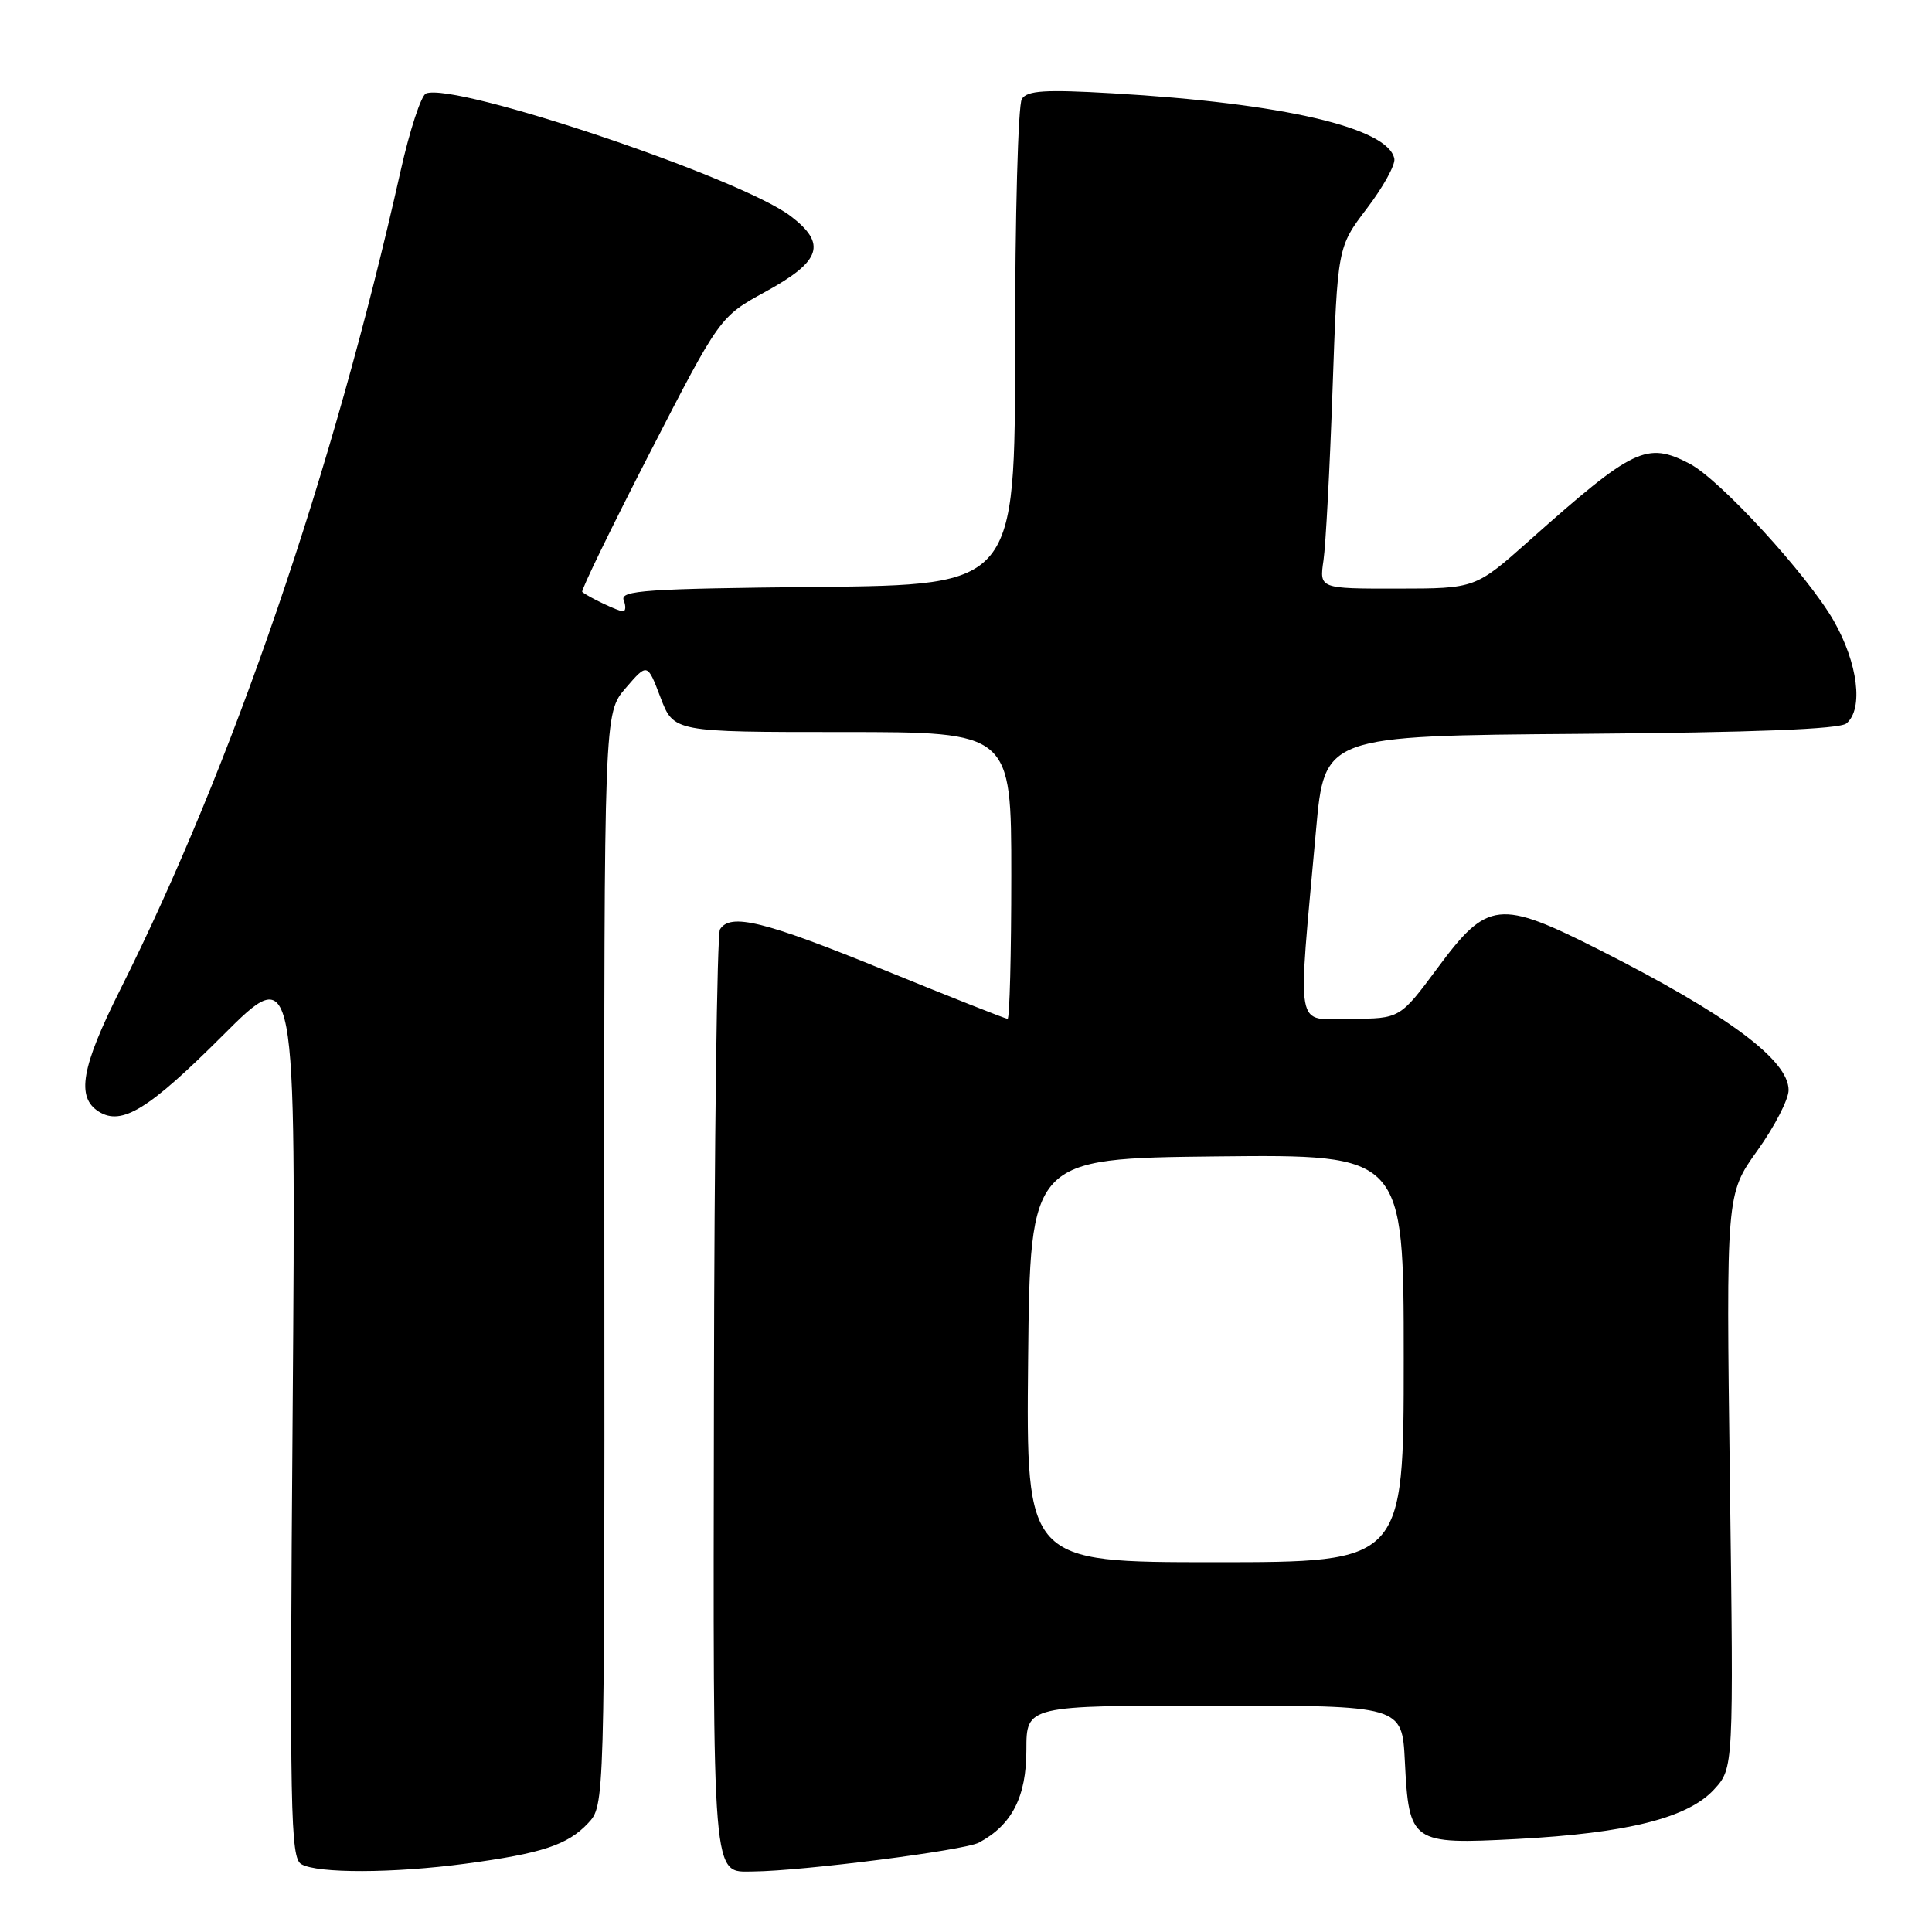 <?xml version="1.0" encoding="UTF-8" standalone="no"?>
<!DOCTYPE svg PUBLIC "-//W3C//DTD SVG 1.1//EN" "http://www.w3.org/Graphics/SVG/1.1/DTD/svg11.dtd" >
<svg xmlns="http://www.w3.org/2000/svg" xmlns:xlink="http://www.w3.org/1999/xlink" version="1.1" viewBox="0 0 256 256">
 <g >
 <path fill="currentColor"
d=" M 61.68 246.95 C 71.81 245.59 75.21 244.47 77.92 241.59 C 80.12 239.24 80.12 239.24 80.08 166.87 C 80.04 94.50 80.04 94.50 82.91 91.17 C 85.78 87.84 85.78 87.84 87.52 92.42 C 89.27 97.00 89.27 97.00 111.64 97.00 C 134.00 97.00 134.00 97.00 134.00 116.00 C 134.00 126.45 133.78 135.00 133.51 135.00 C 133.24 135.00 125.84 132.07 117.08 128.50 C 101.24 122.04 96.77 120.94 95.40 123.15 C 95.01 123.79 94.65 151.54 94.60 184.83 C 94.49 250.24 94.31 248.02 99.82 247.98 C 106.40 247.92 127.78 245.19 129.71 244.16 C 134.10 241.81 136.00 238.09 136.00 231.87 C 136.00 226.00 136.00 226.00 160.89 226.00 C 185.78 226.00 185.78 226.00 186.15 233.36 C 186.70 244.21 186.99 244.41 200.99 243.68 C 215.61 242.91 223.65 240.89 227.11 237.13 C 229.72 234.29 229.72 234.29 229.22 196.26 C 228.72 158.24 228.72 158.24 232.86 152.46 C 235.14 149.28 237.00 145.67 237.00 144.44 C 237.00 140.46 228.91 134.46 211.98 125.89 C 198.65 119.15 197.12 119.31 190.50 128.24 C 185.50 134.98 185.50 134.98 178.94 134.99 C 171.48 135.00 171.92 137.41 174.38 110.00 C 175.50 97.50 175.50 97.50 209.41 97.24 C 232.41 97.06 243.76 96.62 244.66 95.86 C 246.95 93.96 246.19 87.87 242.97 82.24 C 239.46 76.13 227.87 63.50 223.86 61.43 C 218.20 58.50 216.45 59.34 202.67 71.60 C 195.50 77.98 195.50 77.98 185.16 77.99 C 174.82 78.00 174.82 78.00 175.37 74.25 C 175.67 72.19 176.21 62.00 176.57 51.62 C 177.23 32.74 177.23 32.74 181.12 27.62 C 183.27 24.80 184.90 21.85 184.76 21.05 C 184.00 16.93 170.02 13.67 147.40 12.36 C 138.47 11.84 136.12 11.99 135.40 13.11 C 134.90 13.87 134.50 28.67 134.50 46.00 C 134.50 77.50 134.50 77.50 108.29 77.77 C 85.60 78.00 82.15 78.23 82.64 79.52 C 82.96 80.33 82.91 81.00 82.54 81.00 C 81.92 81.00 77.94 79.10 77.15 78.43 C 76.95 78.26 80.97 69.99 86.08 60.05 C 95.38 41.97 95.38 41.97 101.44 38.65 C 108.82 34.61 109.58 32.31 104.77 28.64 C 98.14 23.58 60.37 10.88 56.45 12.38 C 55.81 12.63 54.29 17.25 53.08 22.66 C 44.11 62.65 30.79 101.52 15.91 131.17 C 10.77 141.43 10.07 145.40 13.10 147.30 C 16.13 149.20 19.71 147.00 29.45 137.27 C 39.22 127.50 39.22 127.50 38.78 186.79 C 38.37 240.16 38.49 246.18 39.92 247.01 C 42.05 248.26 52.12 248.23 61.68 246.95 Z  M 136.23 180.25 C 136.50 153.50 136.50 153.50 161.25 153.23 C 186.00 152.97 186.00 152.97 186.00 179.98 C 186.00 207.00 186.00 207.00 160.98 207.00 C 135.97 207.00 135.97 207.00 136.23 180.25 Z "/>
</g>
</svg>